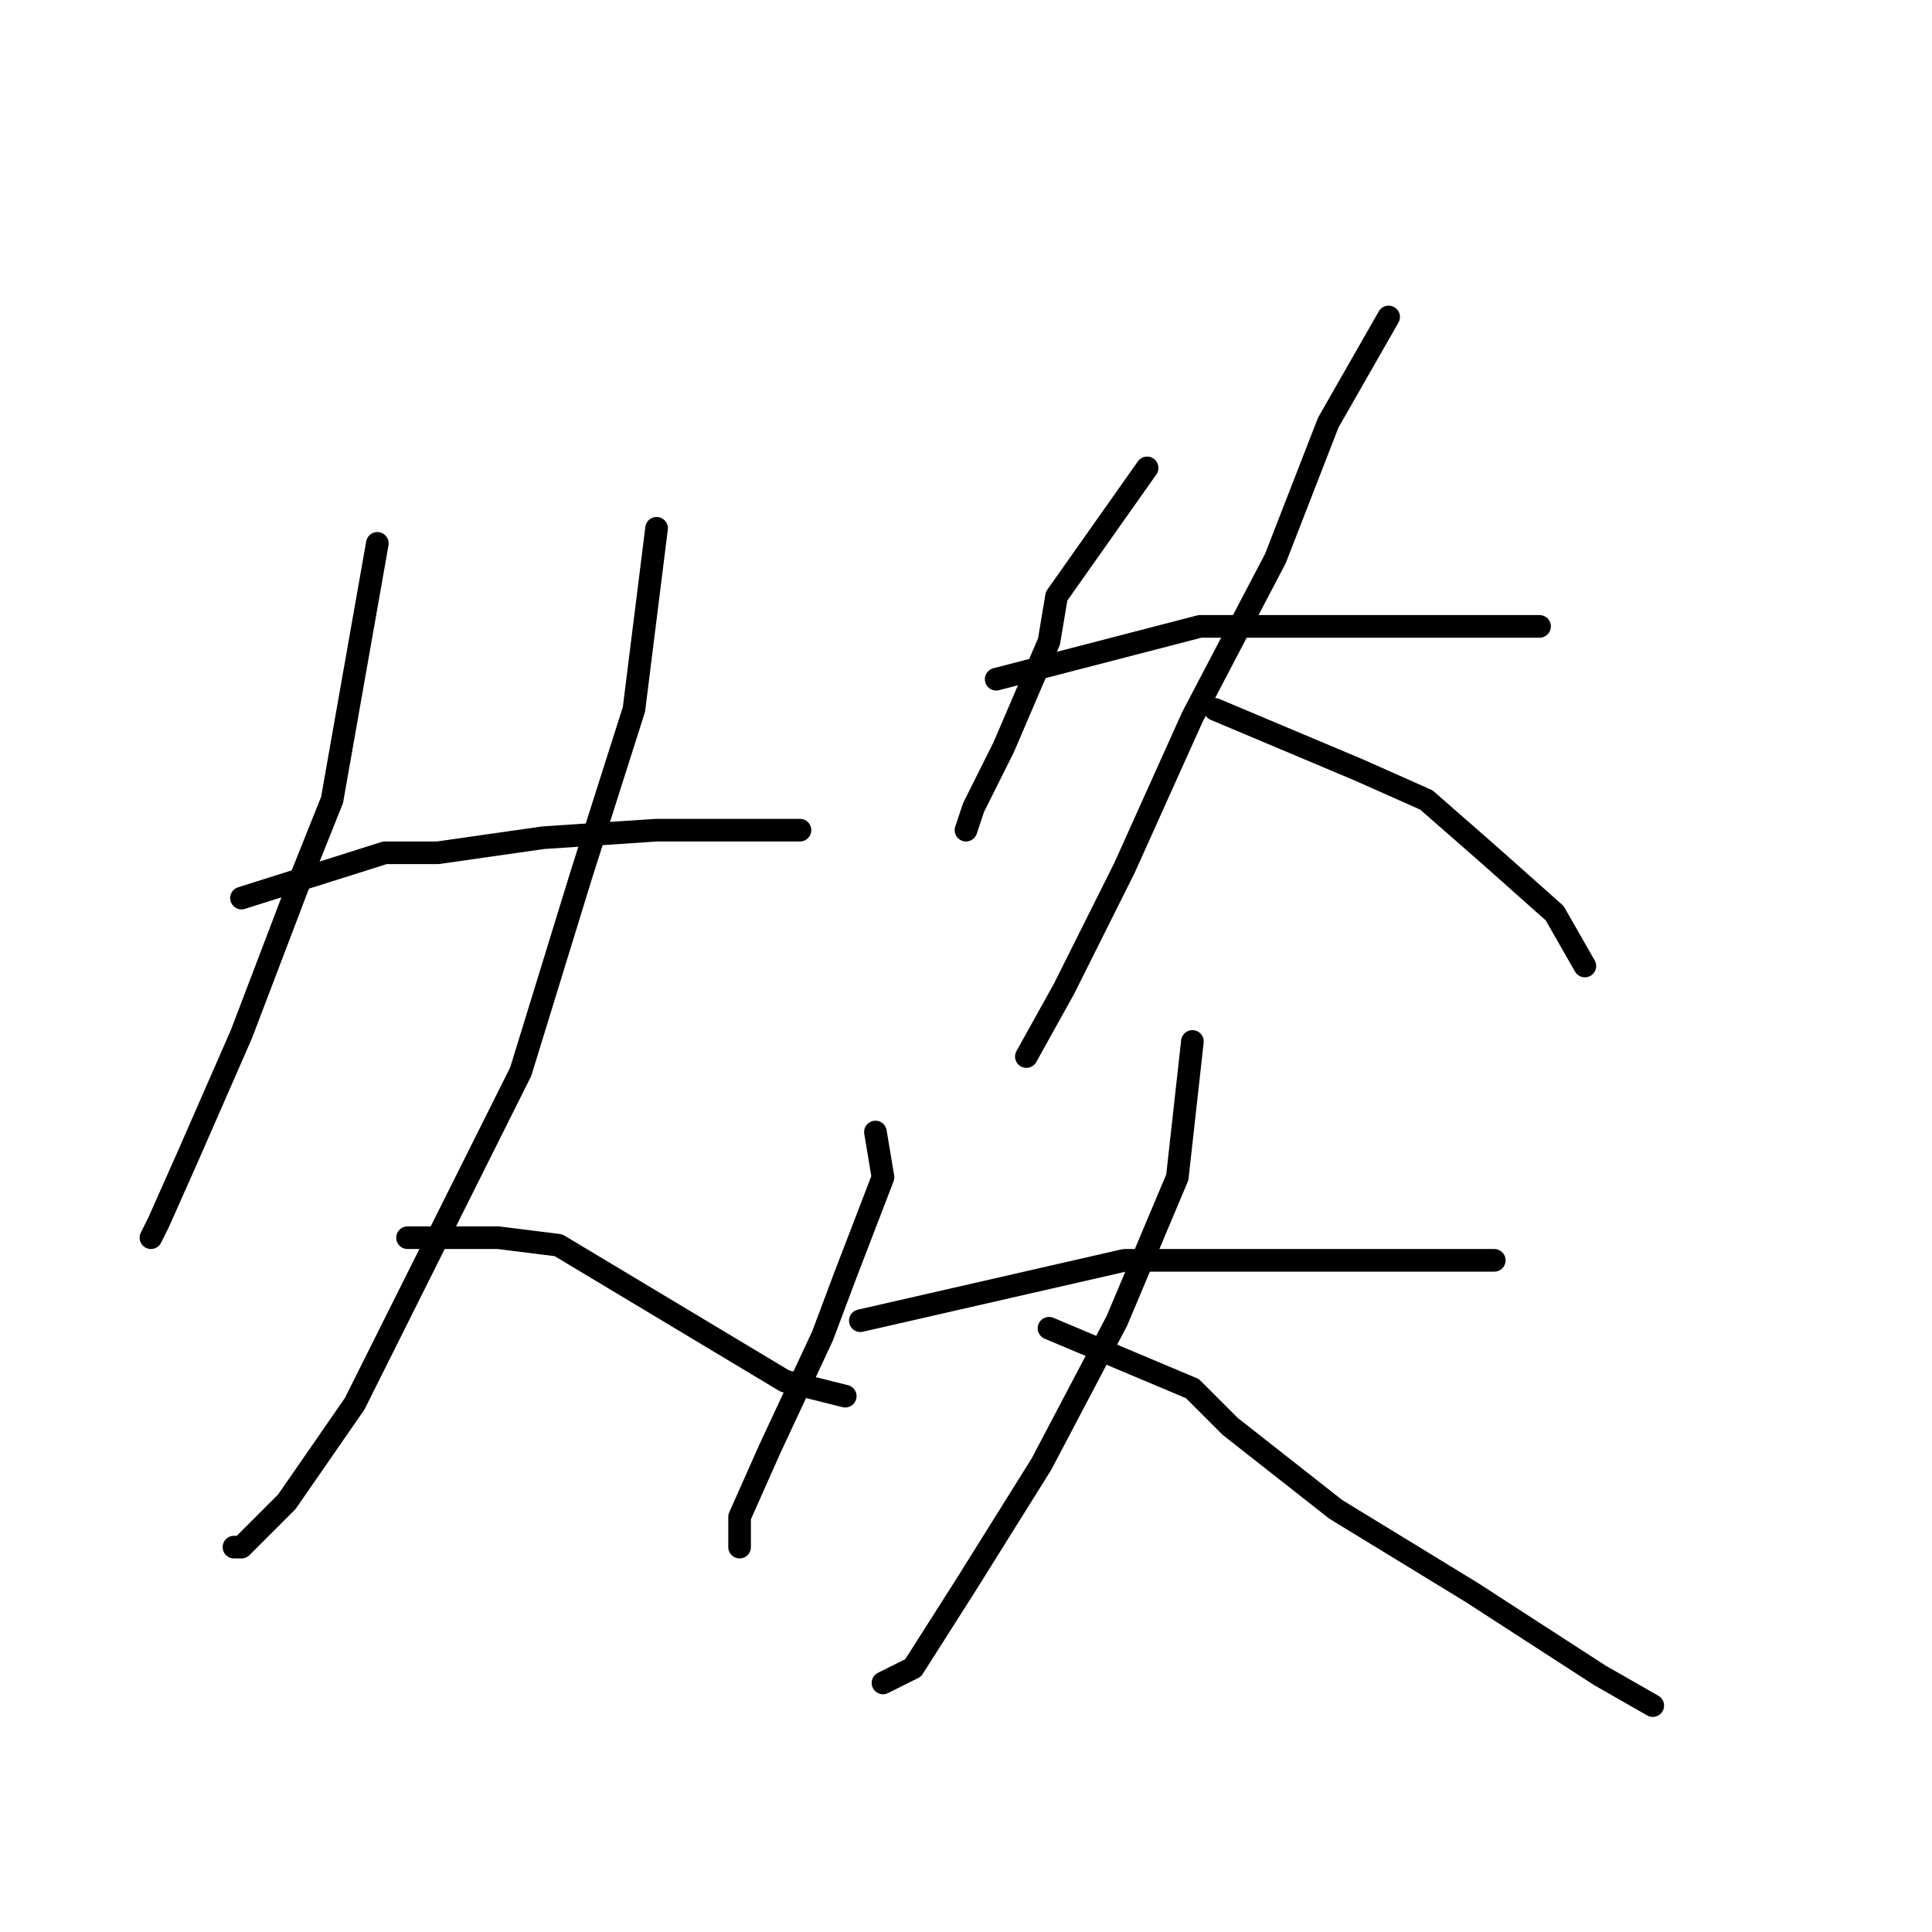<?xml version="1.0" standalone="no"?>
    <svg width="256" height="256" xmlns="http://www.w3.org/2000/svg" version="1.1">
    <polyline stroke="black" stroke-width="3" stroke-linecap="round" fill="transparent" stroke-linejoin="round" points="50 72 47 89 44 106 40 116 32 137 25 153 21 162 20 164 20 164 " />
        <polyline stroke="black" stroke-width="3" stroke-linecap="round" fill="transparent" stroke-linejoin="round" points="32 119 51 113 58 113 72 111 87 110 99 110 105 110 106 110 106 110 " />
        <polyline stroke="black" stroke-width="3" stroke-linecap="round" fill="transparent" stroke-linejoin="round" points="87 70 86 78 84 94 77 116 69 142 57 166 47 186 38 199 32 205 31 205 31 205 " />
        <polyline stroke="black" stroke-width="3" stroke-linecap="round" fill="transparent" stroke-linejoin="round" points="54 164 66 164 74 165 84 171 94 177 104 183 112 185 112 185 " />
        <polyline stroke="black" stroke-width="3" stroke-linecap="round" fill="transparent" stroke-linejoin="round" points="152 62 140 79 139 85 133 99 129 107 128 110 128 110 " />
        <polyline stroke="black" stroke-width="3" stroke-linecap="round" fill="transparent" stroke-linejoin="round" points="132 90 159 83 166 83 179 83 190 83 198 83 204 83 204 83 " />
        <polyline stroke="black" stroke-width="3" stroke-linecap="round" fill="transparent" stroke-linejoin="round" points="184 42 176 56 169 74 158 95 149 115 141 131 136 140 136 140 " />
        <polyline stroke="black" stroke-width="3" stroke-linecap="round" fill="transparent" stroke-linejoin="round" points="161 94 180 102 189 106 197 113 206 121 210 128 210 128 " />
        <polyline stroke="black" stroke-width="3" stroke-linecap="round" fill="transparent" stroke-linejoin="round" points="116 150 117 156 112 169 109 177 102 192 98 201 98 205 98 205 " />
        <polyline stroke="black" stroke-width="3" stroke-linecap="round" fill="transparent" stroke-linejoin="round" points="114 175 149 167 166 167 180 167 191 167 198 167 198 167 " />
        <polyline stroke="black" stroke-width="3" stroke-linecap="round" fill="transparent" stroke-linejoin="round" points="158 138 156 156 148 175 138 194 128 210 121 221 117 223 117 223 " />
        <polyline stroke="black" stroke-width="3" stroke-linecap="round" fill="transparent" stroke-linejoin="round" points="139 176 158 184 163 189 177 200 195 211 212 222 219 226 219 226 " />
        </svg>